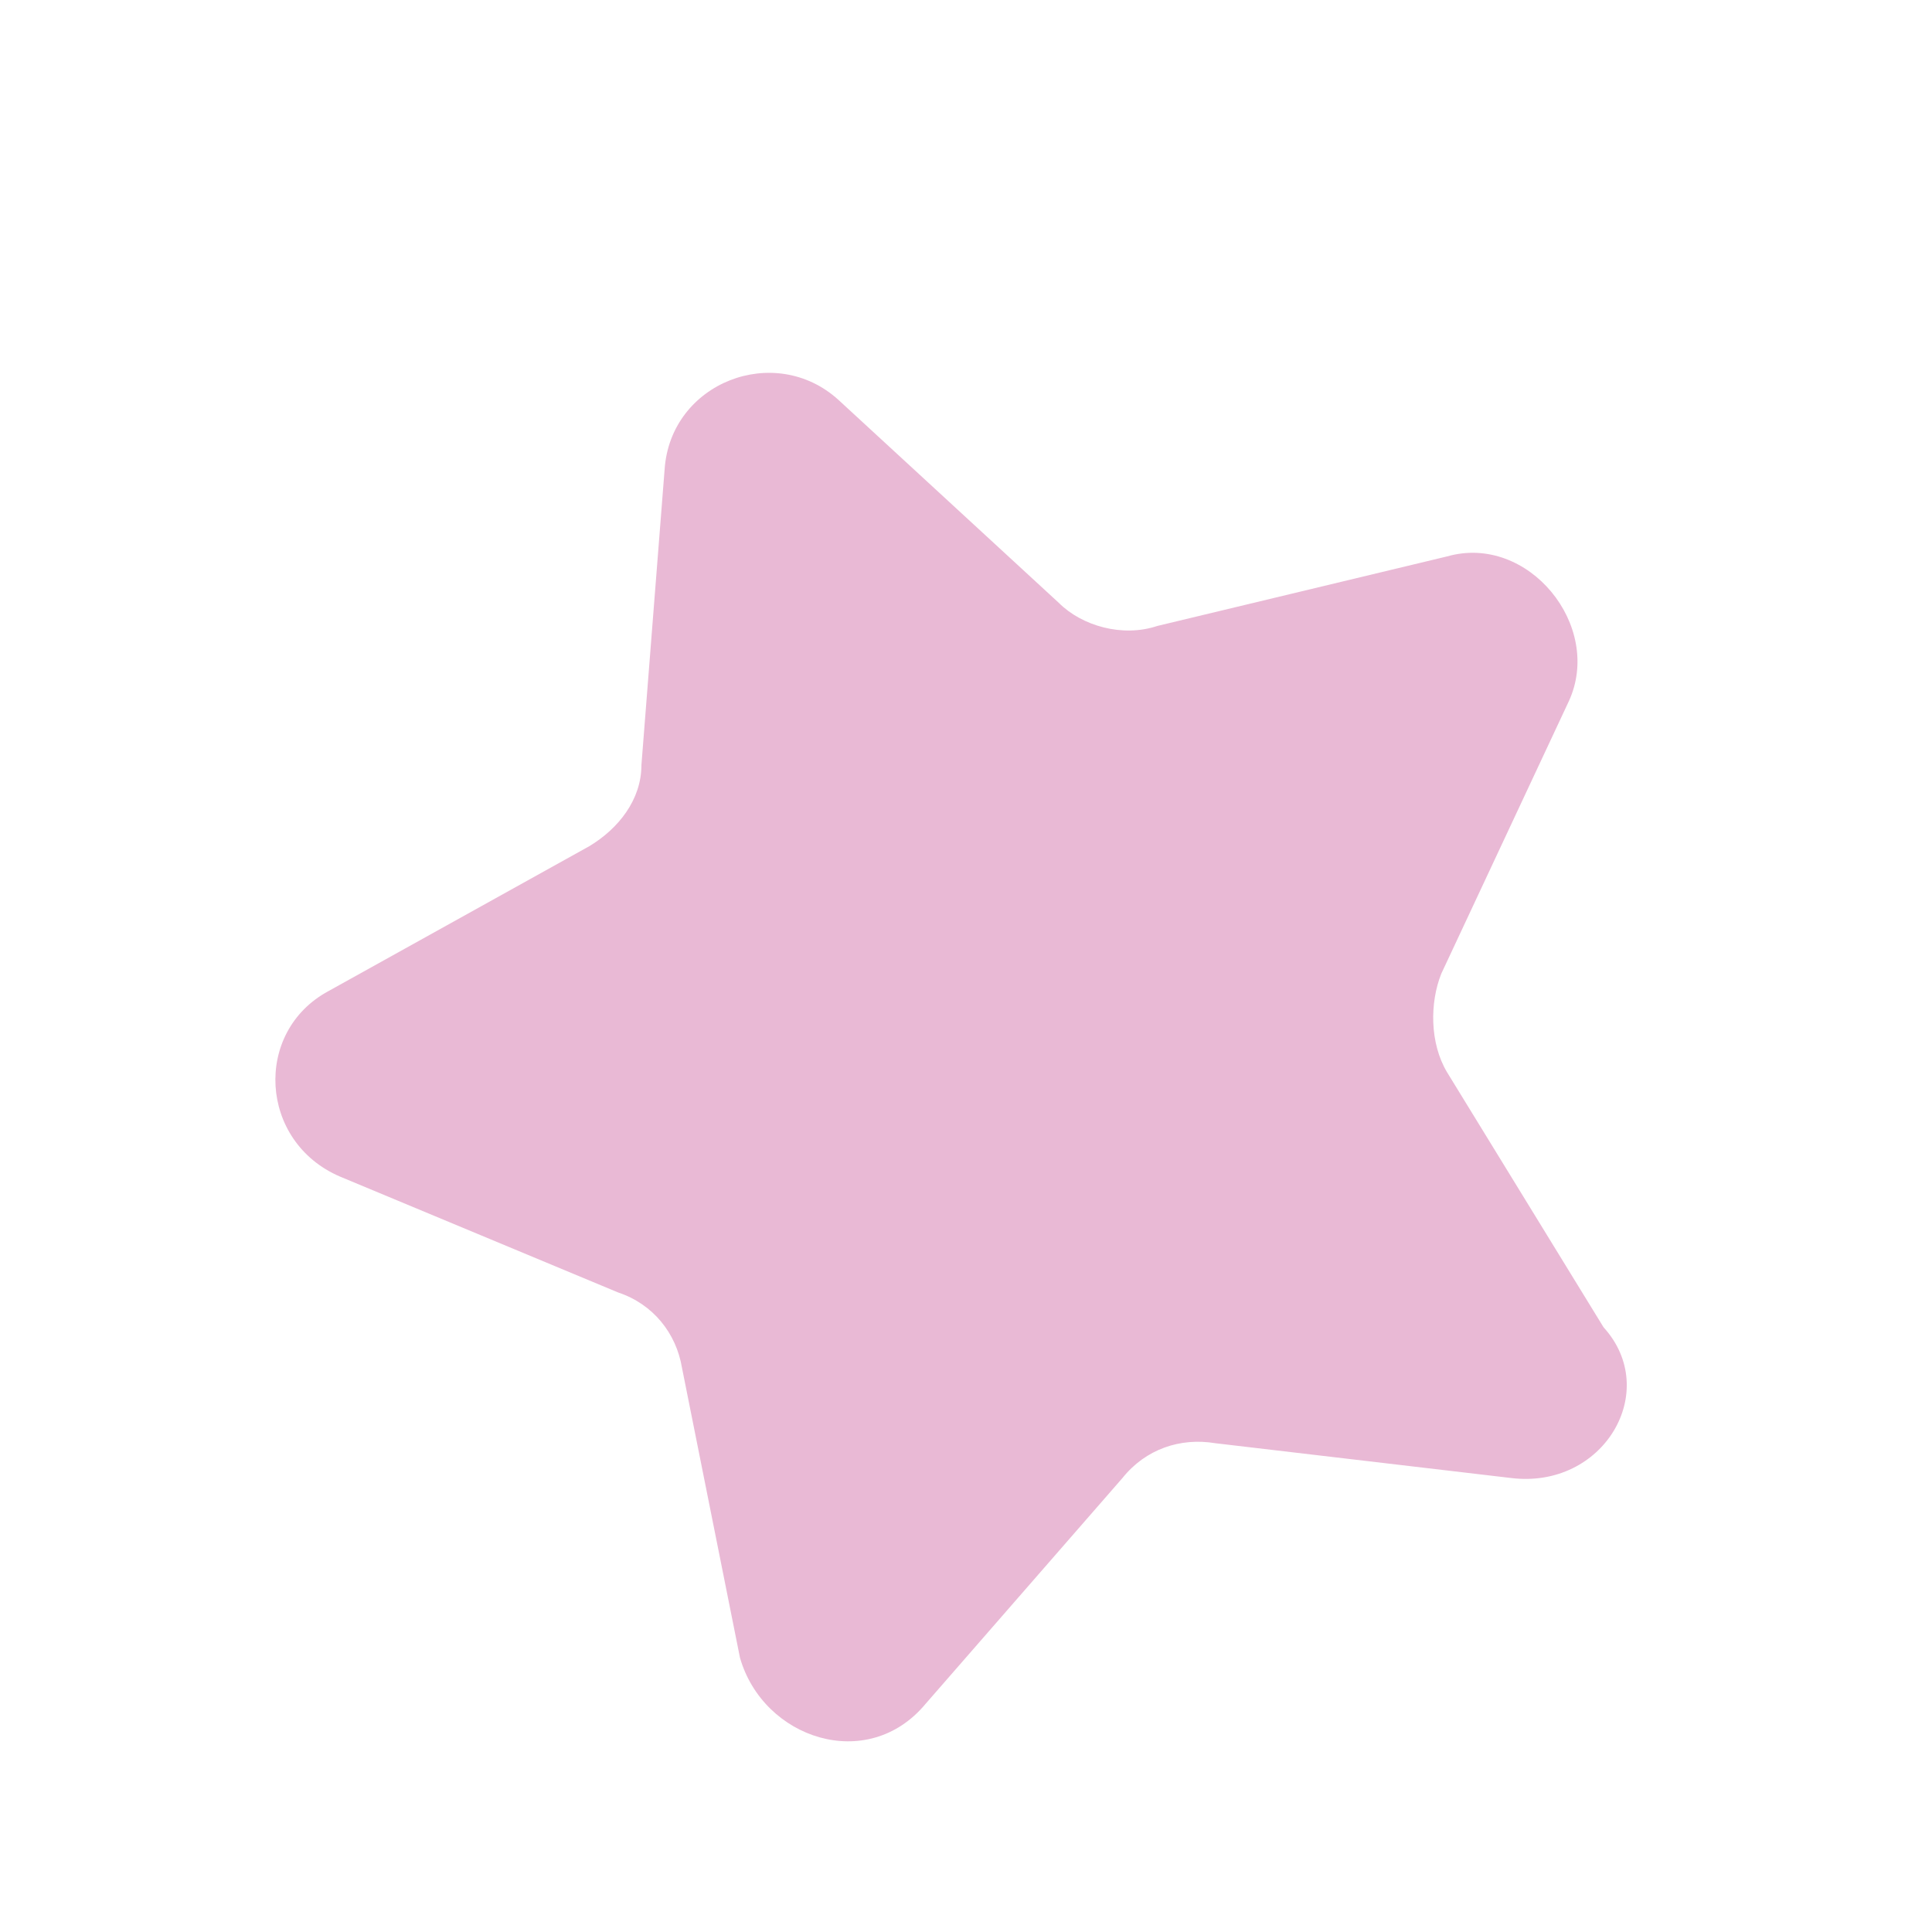 ﻿<?xml version="1.0" encoding="utf-8"?>
<svg version="1.1" xmlns:xlink="http://www.w3.org/1999/xlink" width="4px" height="4px" xmlns="http://www.w3.org/2000/svg">
  <g transform="matrix(1 0 0 1 -431 -707 )">
    <path d="M 3.32 2.748  C 3.44 2.88  3.32 3.084  3.128 3.06  L 2.516 2.988  C 2.444 2.976  2.372 3  2.324 3.06  L 1.916 3.528  C 1.796 3.672  1.58 3.6  1.532 3.432  L 1.412 2.832  C 1.4 2.76  1.352 2.7  1.28 2.676  L 0.704 2.436  C 0.536 2.364  0.524 2.136  0.68 2.052  L 1.22 1.752  C 1.28 1.716  1.328 1.656  1.328 1.584  L 1.376 0.972  C 1.388 0.792  1.604 0.708  1.736 0.828  L 2.192 1.248  C 2.24 1.296  2.324 1.32  2.396 1.296  L 2.996 1.152  C 3.164 1.104  3.32 1.296  3.248 1.452  L 2.984 2.016  C 2.96 2.076  2.96 2.16  2.996 2.22  L 3.32 2.748  Z " fill-rule="nonzero" fill="#e9b9d5" stroke="none" transform="matrix(1 0 0 1 431 707 )" />
  </g>
</svg>